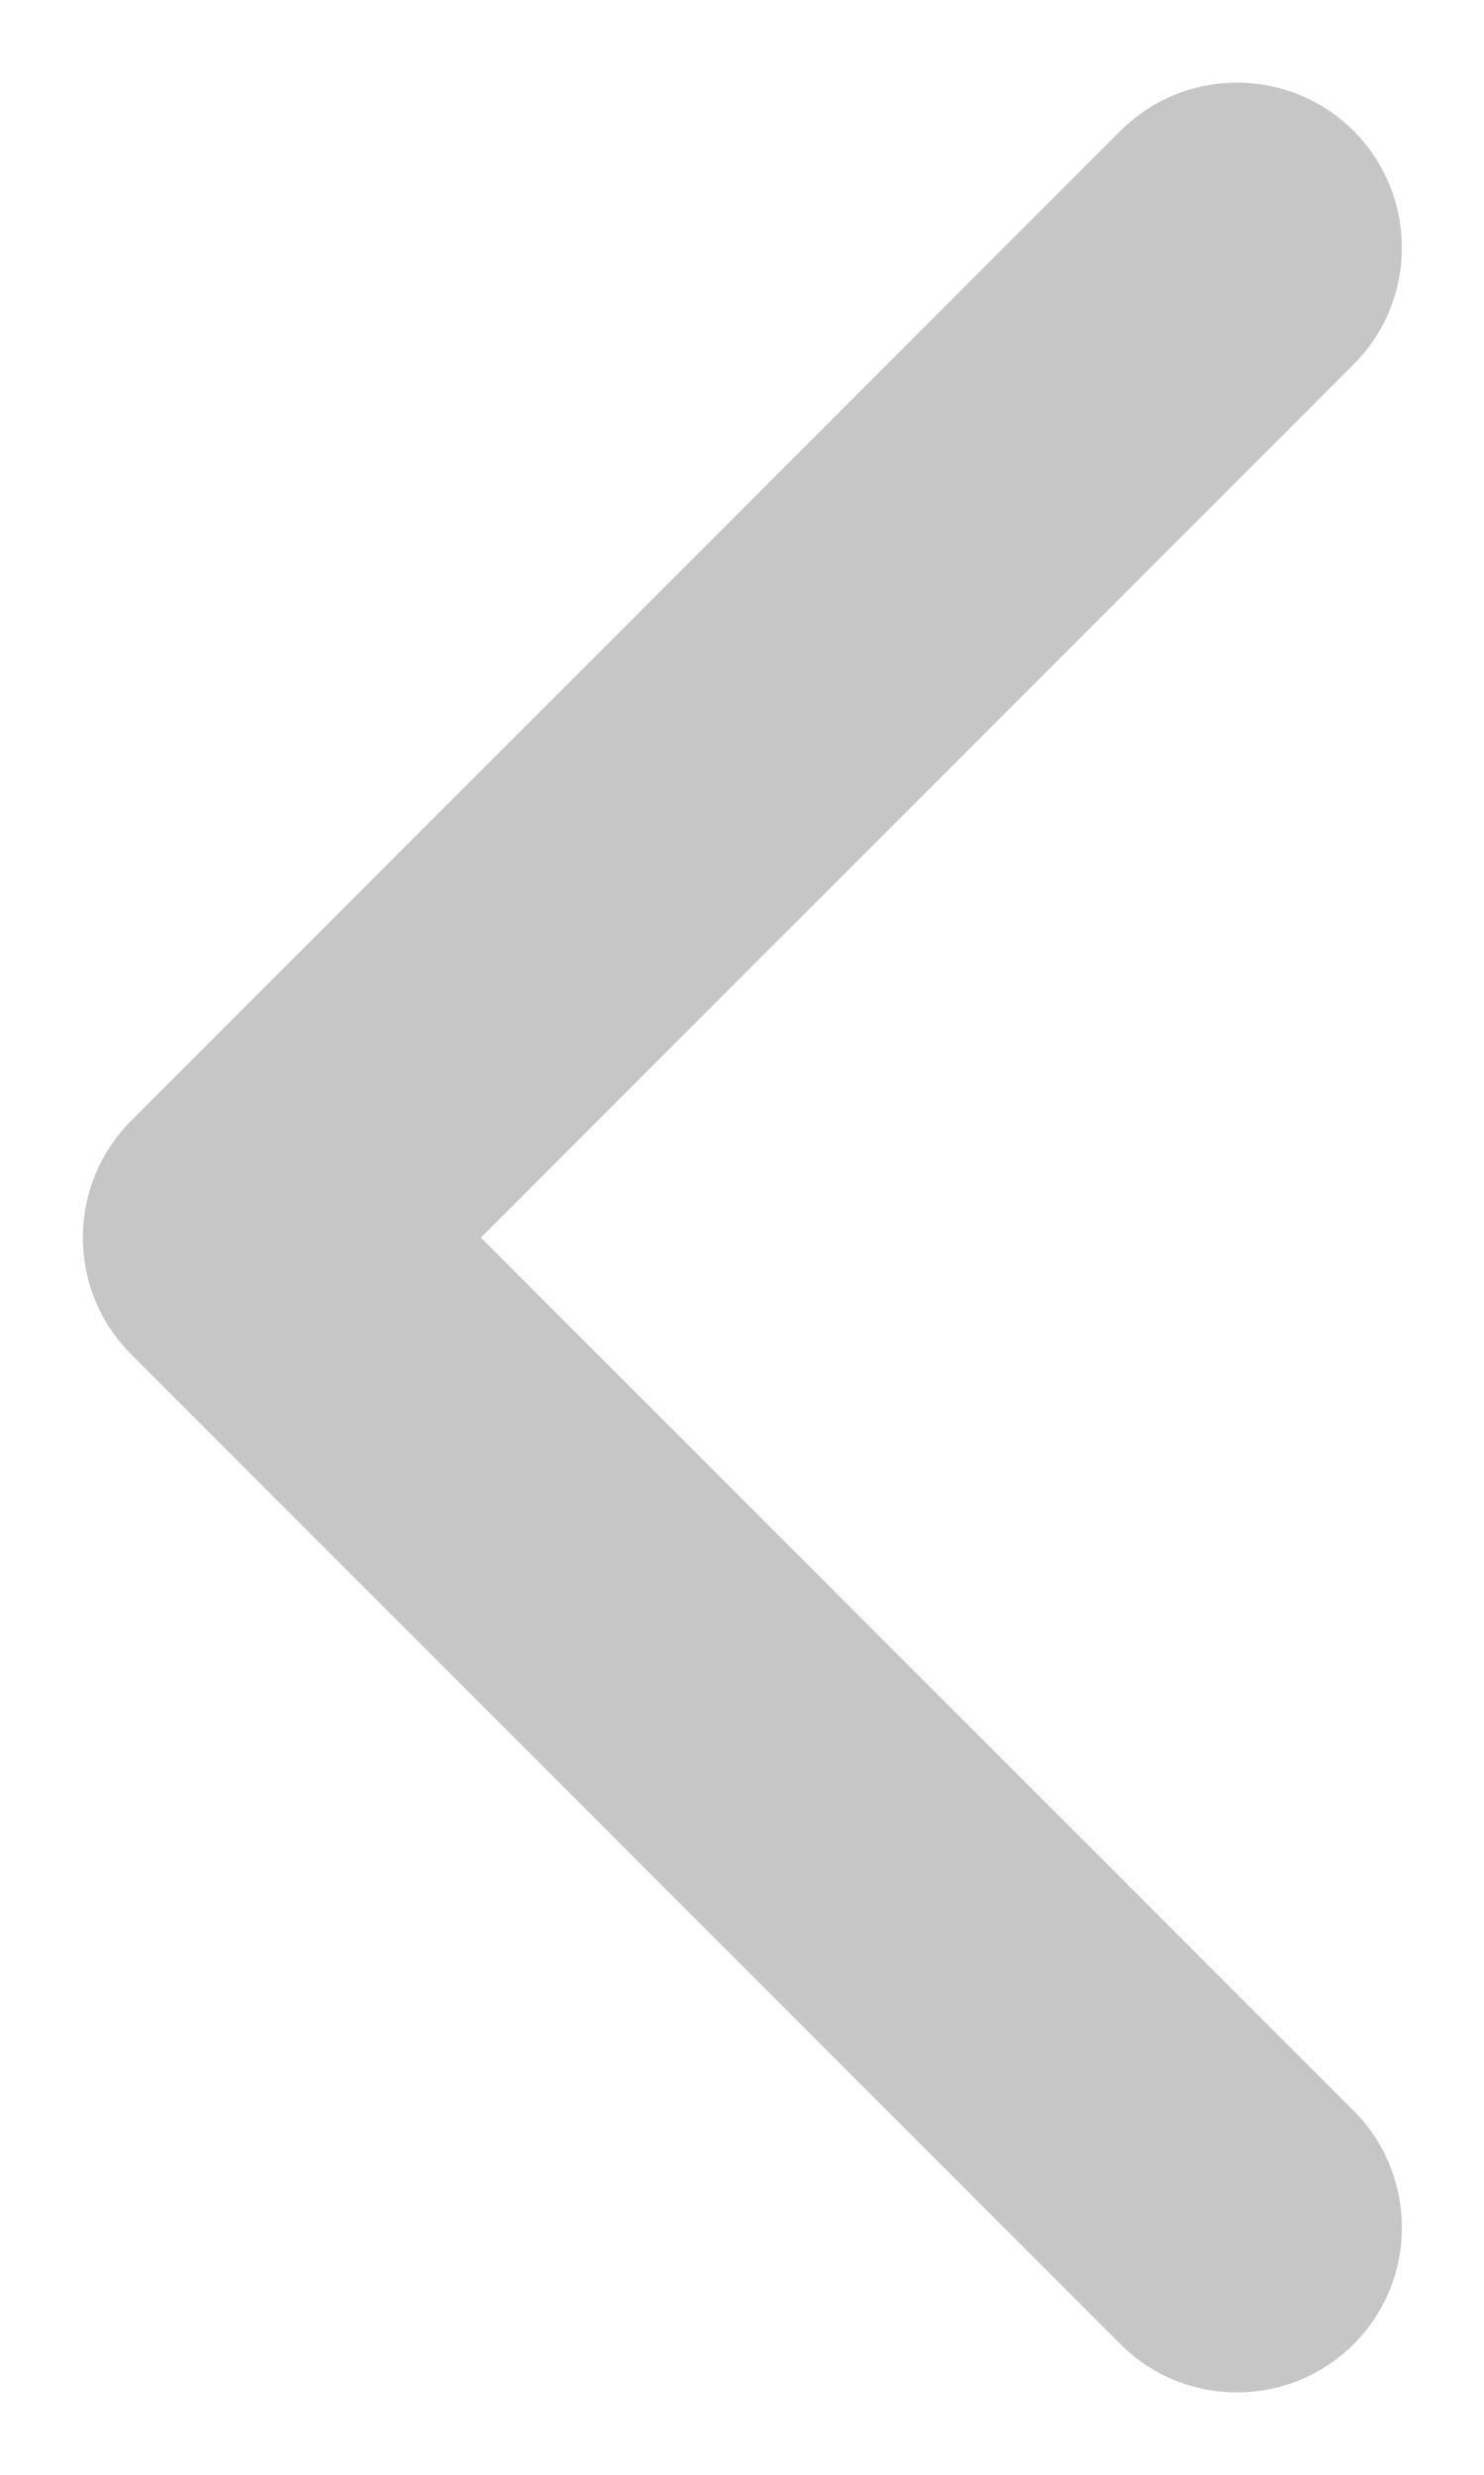 <svg width="6" height="10" viewBox="0 0 6 10" fill="none" xmlns="http://www.w3.org/2000/svg">
<path d="M5.473 1.472C5.733 1.212 5.733 0.79 5.473 0.529C5.212 0.269 4.79 0.269 4.53 0.529L0.53 4.529C0.27 4.79 0.27 5.212 0.53 5.472L4.53 9.472C4.79 9.732 5.212 9.732 5.473 9.472C5.733 9.212 5.733 8.79 5.473 8.529L1.944 5.001L5.473 1.472Z" fill="#C6C6C6"/>
</svg>
